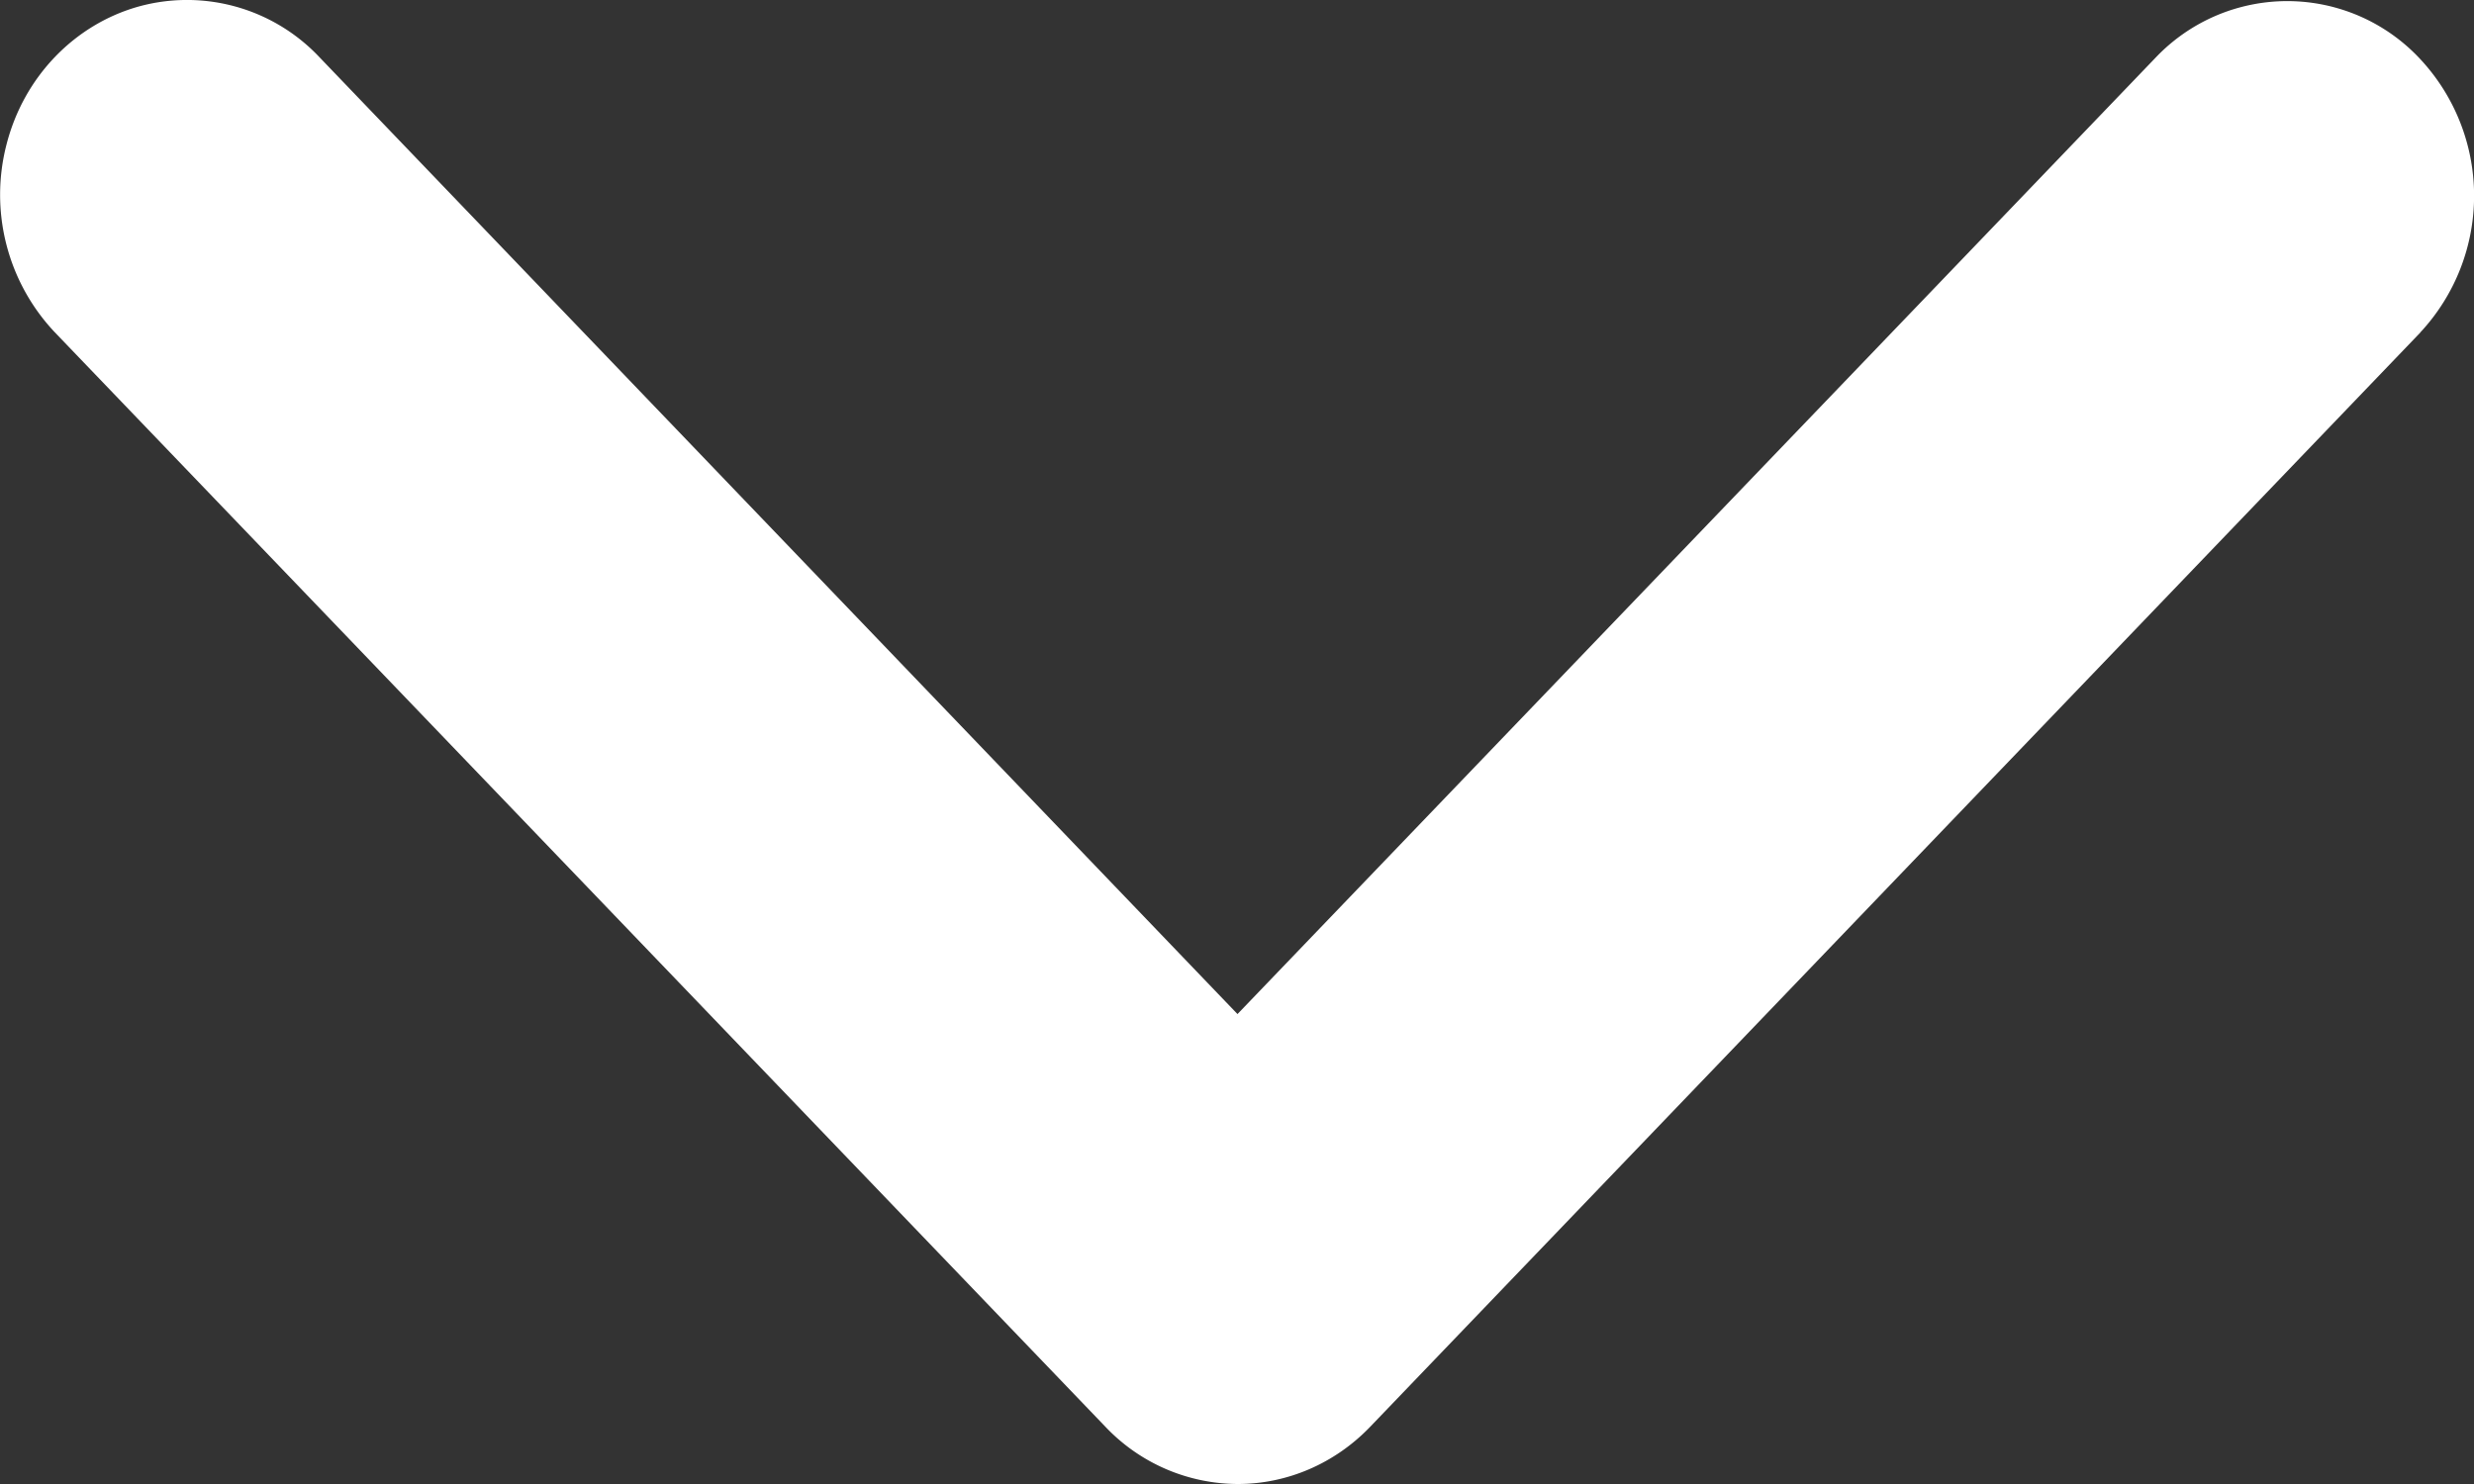 <svg xmlns="http://www.w3.org/2000/svg" width="20" height="12" viewBox="0 0 20 12">
    <rect x="0" y="0" width="20" height="12" fill="#333333" stroke="none"/>
    <path fill="#FFF" fill-rule="nonzero" d="M19.566 2.688A1.621 1.621 0 0 0 19.558.47a1.467 1.467 0 0 0-2.126-.01l-7.428 7.74L2.58.46a1.47 1.47 0 0 0-1.46-.407C.6.199.192.624.053 1.167a1.62 1.62 0 0 0 .39 1.52l8.495 8.852a1.48 1.48 0 0 0 1.068.461c.401 0 .785-.166 1.069-.461l8.492-8.851z"/>
</svg>
